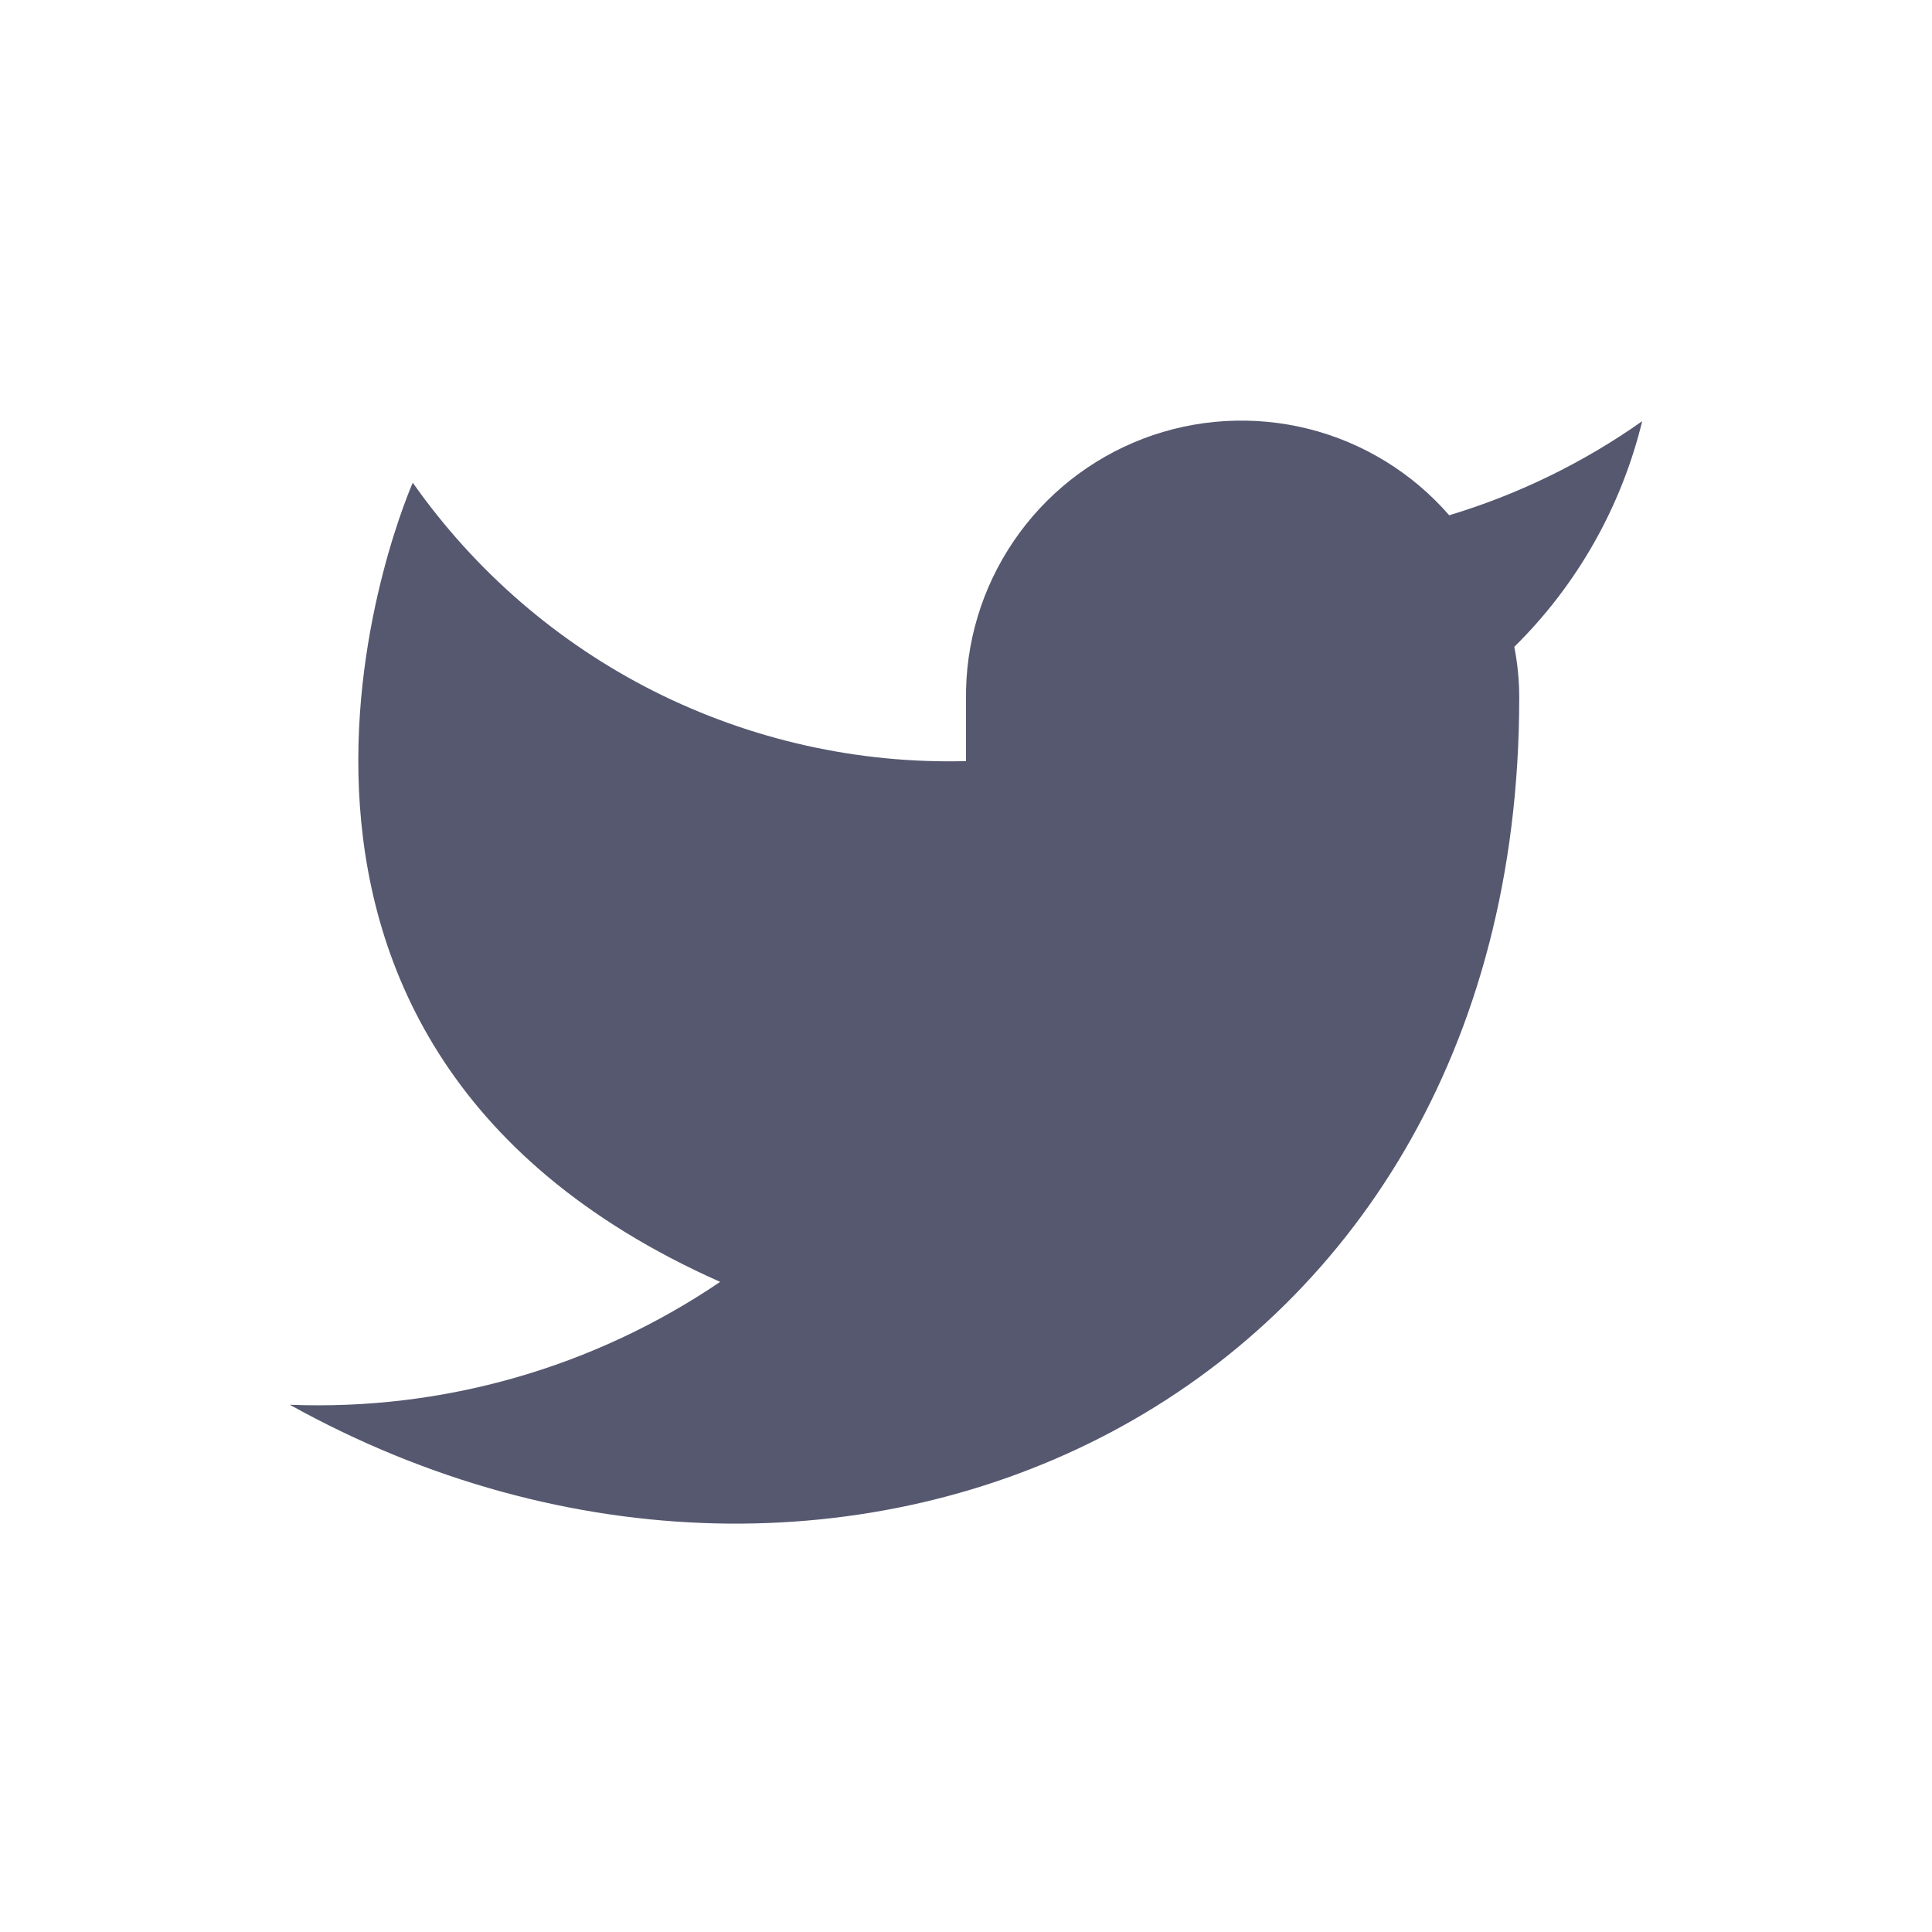 <svg width="20" height="20" viewBox="0 0 20 20" fill="none" xmlns="http://www.w3.org/2000/svg">
<path d="M17 4.36C16.391 4.79 15.716 5.119 15.002 5.334C14.619 4.893 14.109 4.581 13.543 4.439C12.976 4.298 12.38 4.333 11.834 4.541C11.288 4.75 10.82 5.12 10.492 5.604C10.164 6.087 9.992 6.659 10 7.243V7.879C8.882 7.908 7.774 7.66 6.774 7.158C5.775 6.655 4.916 5.912 4.273 4.997C4.273 4.997 1.727 10.724 7.455 13.27C6.144 14.159 4.583 14.605 3 14.542C8.727 17.724 15.727 14.542 15.727 7.224C15.727 7.047 15.71 6.87 15.676 6.696C16.326 6.055 16.784 5.247 17 4.36Z" fill="#55586F"/>
</svg>
